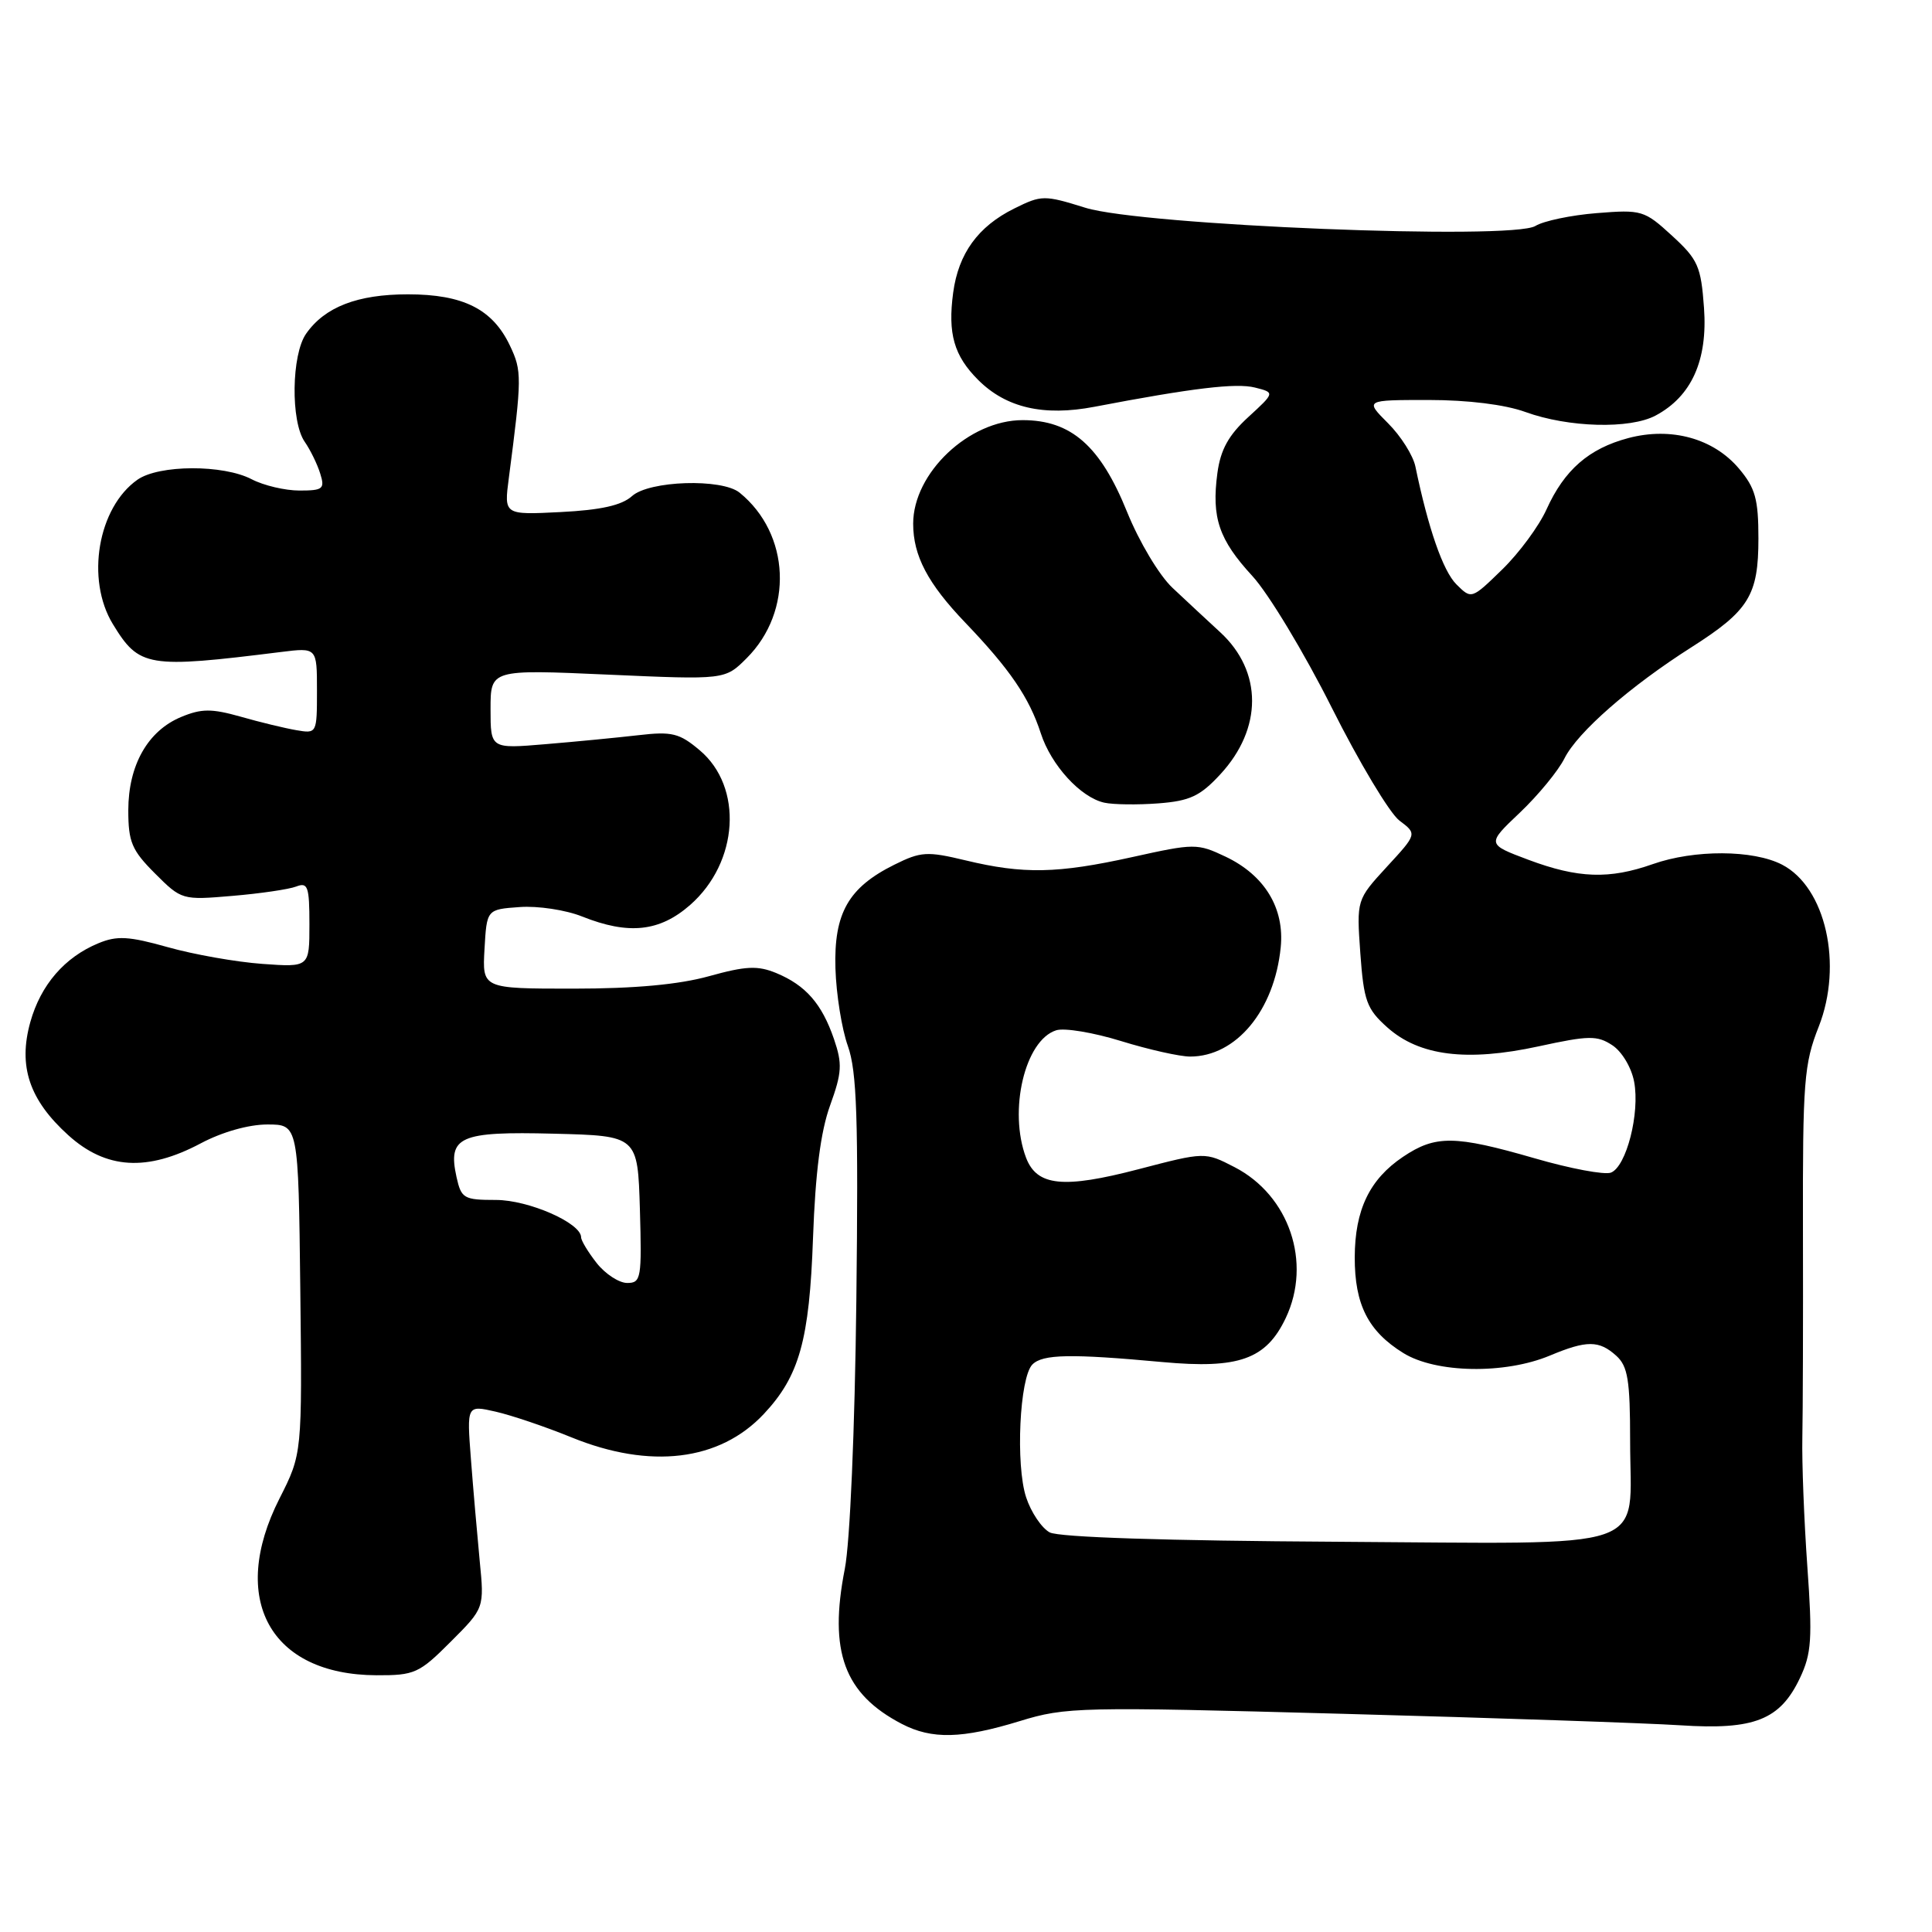 <?xml version="1.0" encoding="UTF-8" standalone="no"?>
<!DOCTYPE svg PUBLIC "-//W3C//DTD SVG 1.1//EN" "http://www.w3.org/Graphics/SVG/1.1/DTD/svg11.dtd" >
<svg xmlns="http://www.w3.org/2000/svg" xmlns:xlink="http://www.w3.org/1999/xlink" version="1.1" viewBox="0 0 256 256">
 <g >
 <path fill="currentColor"
d=" M 135.14 228.05 C 141.23 226.18 143.08 226.14 178.00 227.09 C 198.07 227.63 218.17 228.32 222.66 228.61 C 232.45 229.25 235.87 227.90 238.50 222.35 C 240.04 219.10 240.17 217.15 239.48 207.55 C 239.05 201.47 238.75 193.80 238.82 190.50 C 238.89 187.20 238.93 174.81 238.90 162.97 C 238.86 143.30 239.04 140.97 240.99 136.04 C 244.23 127.80 241.91 117.56 236.13 114.57 C 232.30 112.59 224.51 112.56 219.00 114.50 C 213.24 116.53 209.11 116.39 202.53 113.93 C 196.99 111.85 196.99 111.85 201.39 107.68 C 203.81 105.38 206.47 102.15 207.30 100.49 C 209.03 97.03 215.97 90.95 224.13 85.76 C 231.75 80.91 233.00 78.88 233.00 71.35 C 233.00 66.15 232.59 64.66 230.43 62.10 C 227.05 58.09 221.44 56.54 215.75 58.05 C 210.53 59.44 207.29 62.26 204.92 67.50 C 203.93 69.70 201.29 73.28 199.05 75.46 C 194.98 79.42 194.98 79.42 192.97 77.42 C 191.20 75.64 189.25 70.03 187.55 61.83 C 187.25 60.36 185.62 57.77 183.92 56.08 C 180.85 53.00 180.85 53.00 189.30 53.00 C 194.52 53.00 199.42 53.61 202.12 54.59 C 207.82 56.66 215.97 56.88 219.38 55.06 C 224.14 52.52 226.29 47.74 225.79 40.80 C 225.39 35.28 225.00 34.39 221.55 31.23 C 217.89 27.87 217.53 27.76 211.57 28.24 C 208.17 28.51 204.52 29.28 203.45 29.94 C 200.36 31.85 151.32 29.87 143.82 27.53 C 138.35 25.83 138.02 25.83 134.39 27.63 C 129.59 30.01 127.00 33.59 126.30 38.78 C 125.57 44.22 126.41 47.14 129.61 50.34 C 133.31 54.04 138.29 55.19 145.02 53.90 C 158.05 51.41 163.78 50.73 166.28 51.35 C 168.94 52.02 168.94 52.02 165.41 55.26 C 162.79 57.66 161.73 59.58 161.31 62.69 C 160.52 68.60 161.51 71.51 165.94 76.32 C 168.07 78.63 172.80 86.47 176.45 93.74 C 180.10 101.02 184.14 107.76 185.43 108.73 C 187.78 110.50 187.78 110.50 183.76 114.86 C 179.75 119.23 179.75 119.23 180.25 126.31 C 180.71 132.64 181.09 133.69 183.82 136.13 C 188.06 139.92 194.36 140.71 203.86 138.65 C 210.53 137.20 211.63 137.18 213.64 138.50 C 214.91 139.33 216.18 141.46 216.53 143.33 C 217.32 147.49 215.50 154.60 213.45 155.38 C 212.61 155.70 208.06 154.85 203.35 153.48 C 192.76 150.42 190.21 150.39 185.90 153.29 C 181.47 156.27 179.53 160.31 179.51 166.60 C 179.50 172.86 181.28 176.39 185.94 179.28 C 190.26 181.96 199.39 182.12 205.37 179.62 C 210.25 177.58 211.88 177.58 214.17 179.65 C 215.70 181.04 216.00 182.88 216.00 190.96 C 216.00 205.81 219.71 204.54 177.09 204.29 C 154.56 204.16 140.30 203.70 139.09 203.05 C 138.03 202.48 136.62 200.39 135.97 198.41 C 134.55 194.11 135.10 182.50 136.80 180.80 C 138.17 179.43 141.86 179.36 154.04 180.48 C 164.15 181.41 167.77 180.12 170.37 174.64 C 173.85 167.29 170.84 158.40 163.58 154.65 C 159.66 152.63 159.66 152.63 150.85 154.93 C 140.89 157.53 137.40 157.17 135.96 153.41 C 133.60 147.18 135.80 137.83 139.95 136.52 C 141.03 136.17 144.91 136.82 148.56 137.95 C 152.22 139.08 156.33 140.00 157.70 140.00 C 163.79 140.00 168.86 133.90 169.70 125.54 C 170.23 120.34 167.57 115.97 162.39 113.51 C 158.65 111.74 158.28 111.74 150.02 113.57 C 140.11 115.76 135.61 115.85 127.93 114.00 C 122.85 112.78 122.02 112.83 118.50 114.58 C 112.42 117.60 110.48 121.00 110.70 128.31 C 110.80 131.72 111.54 136.35 112.35 138.61 C 113.54 141.96 113.75 148.21 113.47 172.30 C 113.27 189.50 112.63 204.39 111.94 207.89 C 109.79 218.84 111.85 224.45 119.50 228.43 C 123.48 230.50 127.48 230.40 135.14 228.05 Z  M 59.72 217.54 C 64.18 213.08 64.18 213.08 63.56 206.79 C 63.23 203.33 62.70 197.28 62.40 193.34 C 61.85 186.18 61.85 186.18 65.67 187.05 C 67.78 187.53 72.30 189.06 75.73 190.46 C 86.16 194.71 95.35 193.60 101.20 187.37 C 105.92 182.34 107.25 177.60 107.73 164.00 C 108.04 155.40 108.74 149.93 109.99 146.48 C 111.57 142.11 111.63 140.97 110.50 137.66 C 108.89 132.99 106.76 130.56 102.87 128.94 C 100.40 127.92 98.85 127.99 93.95 129.35 C 89.96 130.46 84.10 131.00 75.96 131.00 C 63.90 131.00 63.90 131.00 64.20 125.75 C 64.50 120.50 64.50 120.50 68.86 120.19 C 71.26 120.01 74.99 120.58 77.13 121.44 C 83.30 123.90 87.40 123.46 91.45 119.91 C 97.89 114.25 98.50 104.28 92.71 99.41 C 90.02 97.14 89.03 96.90 84.57 97.42 C 81.78 97.74 76.24 98.28 72.25 98.61 C 65.00 99.22 65.00 99.22 65.00 93.96 C 65.00 88.70 65.00 88.70 80.54 89.39 C 96.07 90.08 96.07 90.08 98.94 87.21 C 105.16 80.99 104.72 70.74 98.00 65.28 C 95.65 63.37 86.01 63.68 83.74 65.74 C 82.38 66.96 79.63 67.58 74.30 67.85 C 66.78 68.23 66.78 68.23 67.42 63.36 C 69.16 50.02 69.17 49.16 67.57 45.80 C 65.28 40.96 61.38 39.00 54.05 39.00 C 47.37 39.00 43.04 40.67 40.56 44.22 C 38.62 46.99 38.50 55.83 40.37 58.53 C 41.12 59.61 42.05 61.51 42.43 62.75 C 43.07 64.78 42.80 65.00 39.68 65.00 C 37.78 65.00 34.94 64.33 33.36 63.51 C 29.58 61.53 21.07 61.57 18.22 63.56 C 12.97 67.24 11.34 76.76 14.95 82.69 C 18.45 88.42 19.52 88.60 37.25 86.39 C 42.00 85.80 42.00 85.80 42.00 91.51 C 42.00 97.20 41.98 97.22 39.25 96.75 C 37.74 96.49 34.42 95.69 31.88 94.96 C 28.04 93.88 26.70 93.88 24.01 95.00 C 19.59 96.83 17.01 101.38 17.00 107.35 C 17.00 111.57 17.46 112.66 20.54 115.74 C 24.05 119.25 24.14 119.28 30.79 118.71 C 34.48 118.40 38.29 117.84 39.25 117.47 C 40.79 116.87 41.00 117.46 41.00 122.48 C 41.00 128.17 41.00 128.17 34.75 127.72 C 31.31 127.47 25.69 126.48 22.25 125.51 C 17.06 124.05 15.50 123.96 13.03 124.99 C 8.56 126.84 5.40 130.50 4.02 135.42 C 2.38 141.29 3.88 145.75 9.06 150.43 C 14.05 154.94 19.50 155.27 26.60 151.50 C 29.42 150.00 32.94 149.00 35.42 149.00 C 39.54 149.00 39.54 149.00 39.79 170.82 C 40.04 192.63 40.04 192.63 37.03 198.57 C 30.28 211.89 35.78 221.92 49.88 221.98 C 54.93 222.00 55.54 221.73 59.72 217.54 Z  M 161.69 102.61 C 167.31 96.54 167.31 88.97 161.70 83.79 C 159.94 82.17 157.08 79.51 155.35 77.88 C 153.60 76.23 150.95 71.80 149.35 67.85 C 145.81 59.08 141.93 55.67 135.50 55.67 C 128.40 55.67 121.00 62.67 121.00 69.39 C 121.00 73.64 122.93 77.31 127.90 82.50 C 133.81 88.67 136.37 92.42 137.91 97.16 C 139.28 101.40 143.19 105.67 146.33 106.36 C 147.52 106.62 150.75 106.66 153.50 106.45 C 157.66 106.13 159.03 105.49 161.69 102.61 Z  M 79.07 167.37 C 77.93 165.92 77.00 164.38 77.00 163.95 C 77.00 162.05 70.04 159.00 65.71 159.00 C 61.45 159.00 61.12 158.80 60.49 155.96 C 59.31 150.59 60.87 149.90 73.40 150.22 C 84.50 150.50 84.50 150.50 84.79 160.25 C 85.05 169.37 84.95 170.00 83.11 170.00 C 82.03 170.00 80.21 168.81 79.07 167.37 Z "/>
</g>
</svg>